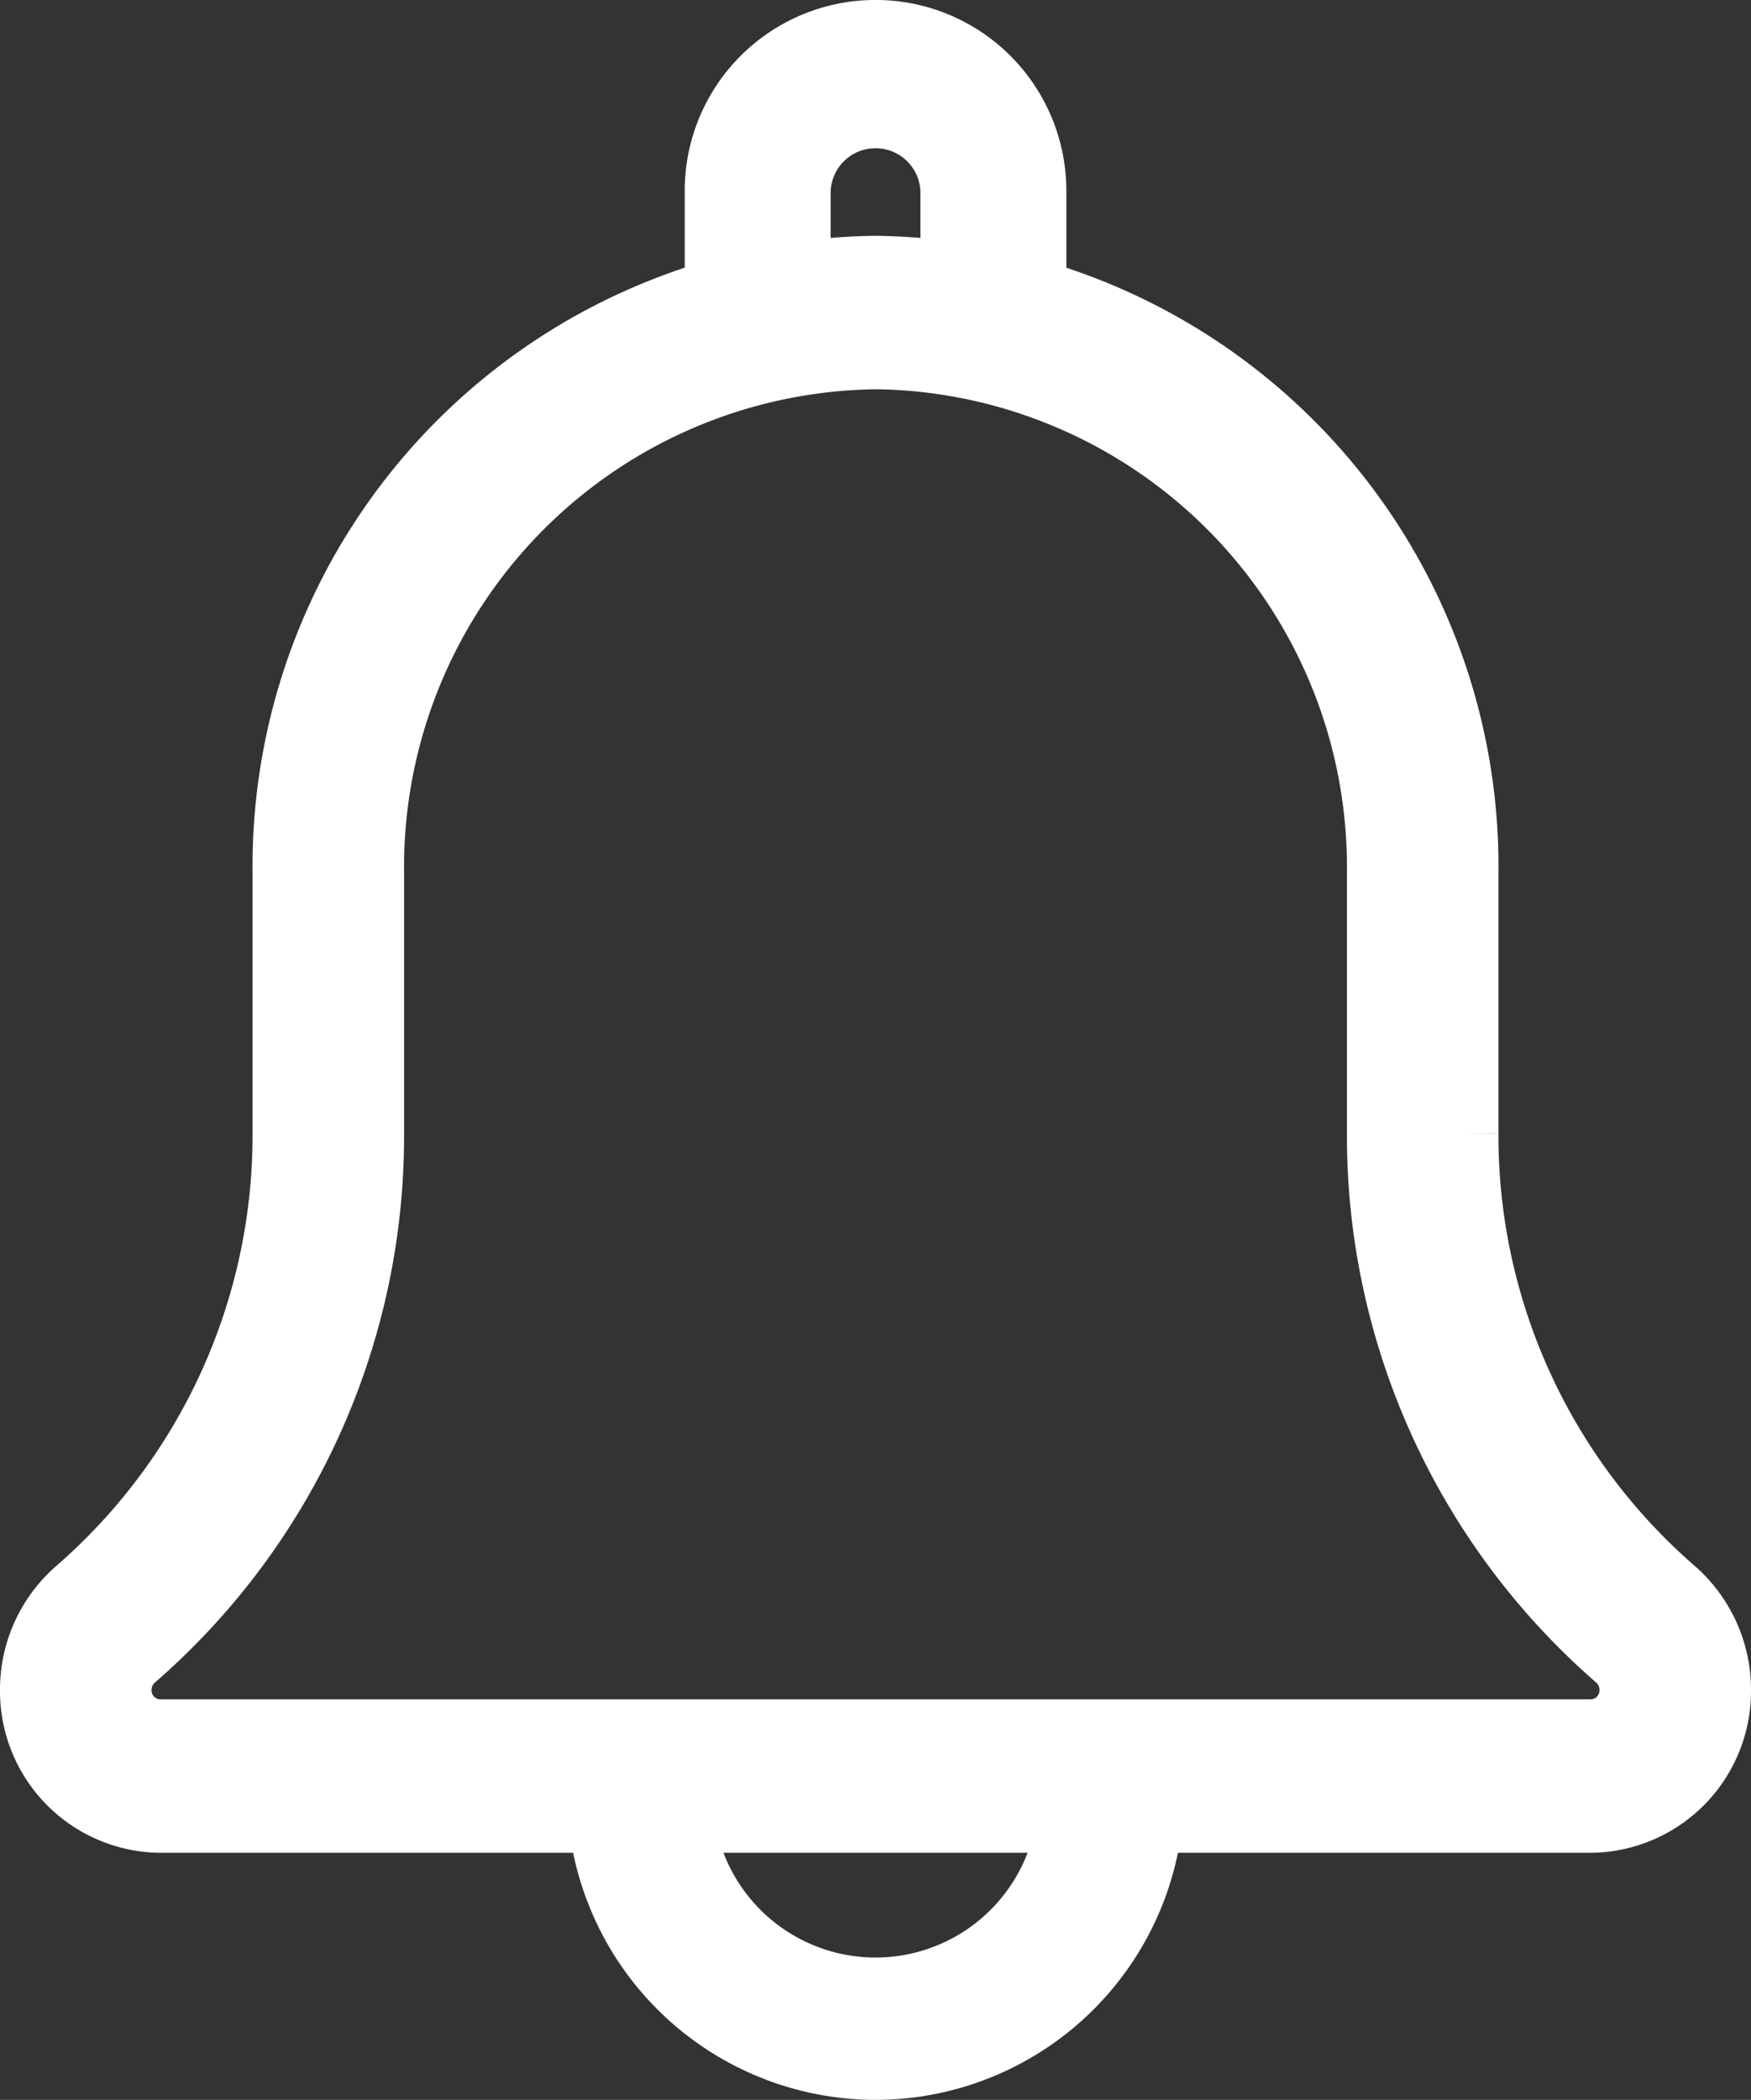 <svg xmlns="http://www.w3.org/2000/svg" width="26" height="31.167" viewBox="0 0 26 31.167">
  <rect x="0" y="0" width="26" height="31.167" fill="#333333" stroke="none"/>
  <g id="notification" transform="translate(-1.5 0.5)">
    <g id="Group_18" data-name="Group 18" transform="translate(12.167 0)">
      <path id="Path_37" data-name="Path 37" d="M14.083,4.877a.584.584,0,0,1-.583-.583V2.333a1.167,1.167,0,0,0-2.333,0v1.96a.583.583,0,1,1-1.167,0V2.333a2.333,2.333,0,1,1,4.667,0v1.96A.583.583,0,0,1,14.083,4.877Z" transform="translate(-10 0)" fill="#fff" stroke="#fff" stroke-width="1"/>
    </g>
    <g id="Group_19" data-name="Group 19" transform="translate(10.417 25.333)">
      <path id="Path_38" data-name="Path 38" d="M12.583,24.667A4.088,4.088,0,0,1,8.5,20.583a.583.583,0,0,1,1.167,0,2.917,2.917,0,1,0,5.833,0,.583.583,0,0,1,1.167,0A4.088,4.088,0,0,1,12.583,24.667Z" transform="translate(-8.5 -19.833)" fill="#fff" stroke="#fff" stroke-width="1"/>
    </g>
    <g id="Group_20" data-name="Group 20" transform="translate(2 3.5)">
      <path id="Path_39" data-name="Path 39" d="M25.125,26H3.875A1.9,1.9,0,0,1,2,24.083a1.932,1.932,0,0,1,.656-1.457,8.965,8.965,0,0,0,3.094-6.8V11.944A8.859,8.859,0,0,1,14.5,3a8.859,8.859,0,0,1,8.75,8.944v3.882a8.955,8.955,0,0,0,3.084,6.791A1.94,1.94,0,0,1,27,24.083,1.9,1.9,0,0,1,25.125,26ZM14.5,4.278A7.592,7.592,0,0,0,7,11.944v3.882a10.245,10.245,0,0,1-3.526,7.768.647.647,0,0,0-.224.489.632.632,0,0,0,.625.639h21.25a.632.632,0,0,0,.625-.639.646.646,0,0,0-.219-.486A10.253,10.253,0,0,1,22,15.826V11.944a7.592,7.592,0,0,0-7.5-7.667Z" transform="translate(-2 -3)" fill="#fff" stroke="#fff" stroke-width="1"/>
    </g>
  </g>
</svg>
